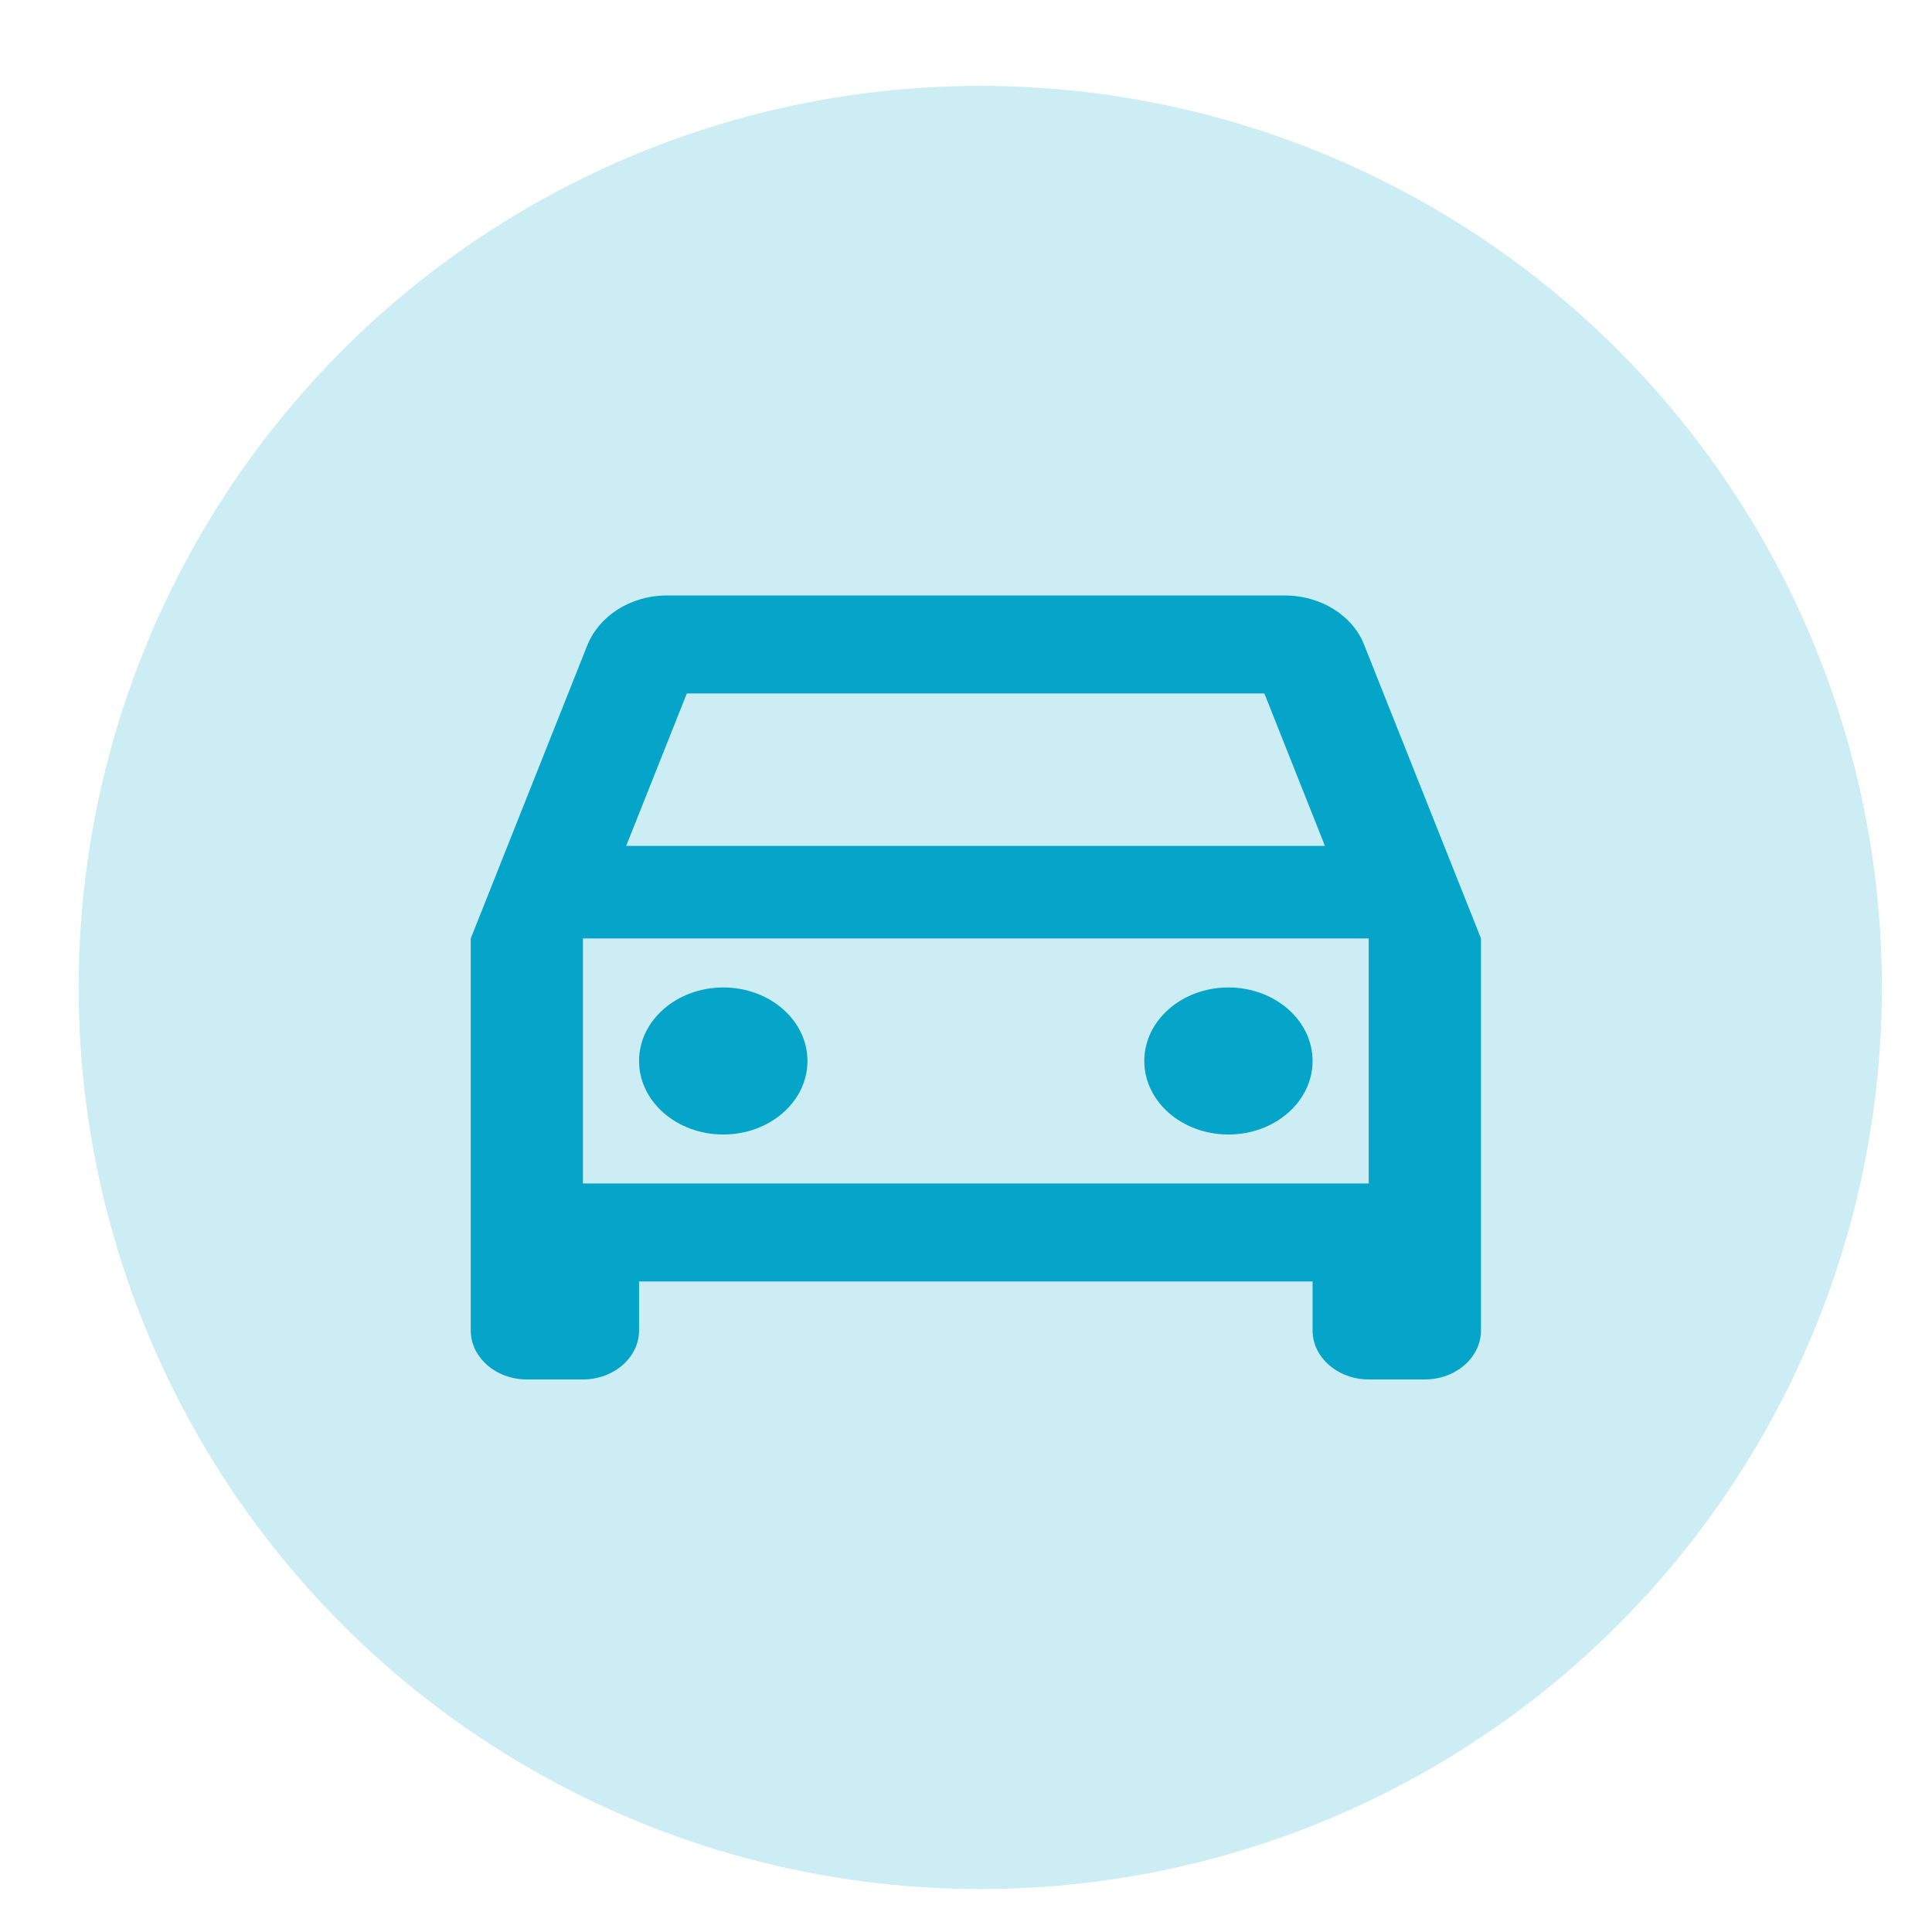 <svg width="18" height="18" viewBox="0 0 18 18" fill="none" xmlns="http://www.w3.org/2000/svg">
<circle cx="9.133" cy="9.2" r="8.4" fill="#04A5C8" fill-opacity="0.2"/>
<path d="M12.71 6.009C12.606 5.74 12.313 5.548 11.968 5.548H6.216C5.871 5.548 5.583 5.74 5.473 6.009L4.386 8.743V12.396C4.386 12.647 4.621 12.852 4.908 12.852H5.431C5.719 12.852 5.954 12.647 5.954 12.396V11.939H12.229V12.396C12.229 12.647 12.465 12.852 12.752 12.852H13.275C13.563 12.852 13.798 12.647 13.798 12.396V8.743L12.71 6.009ZM6.399 6.461H11.78L12.344 7.881H5.834L6.399 6.461ZM12.752 11.026H5.431V8.743H12.752V11.026Z" fill="#04A5C8"/>
<path d="M6.739 10.57C7.172 10.57 7.523 10.263 7.523 9.885C7.523 9.507 7.172 9.2 6.739 9.2C6.305 9.2 5.954 9.507 5.954 9.885C5.954 10.263 6.305 10.57 6.739 10.57Z" fill="#04A5C8"/>
<path d="M11.445 10.57C11.878 10.57 12.229 10.263 12.229 9.885C12.229 9.507 11.878 9.2 11.445 9.2C11.012 9.2 10.661 9.507 10.661 9.885C10.661 10.263 11.012 10.57 11.445 10.57Z" fill="#04A5C8"/>
</svg>
